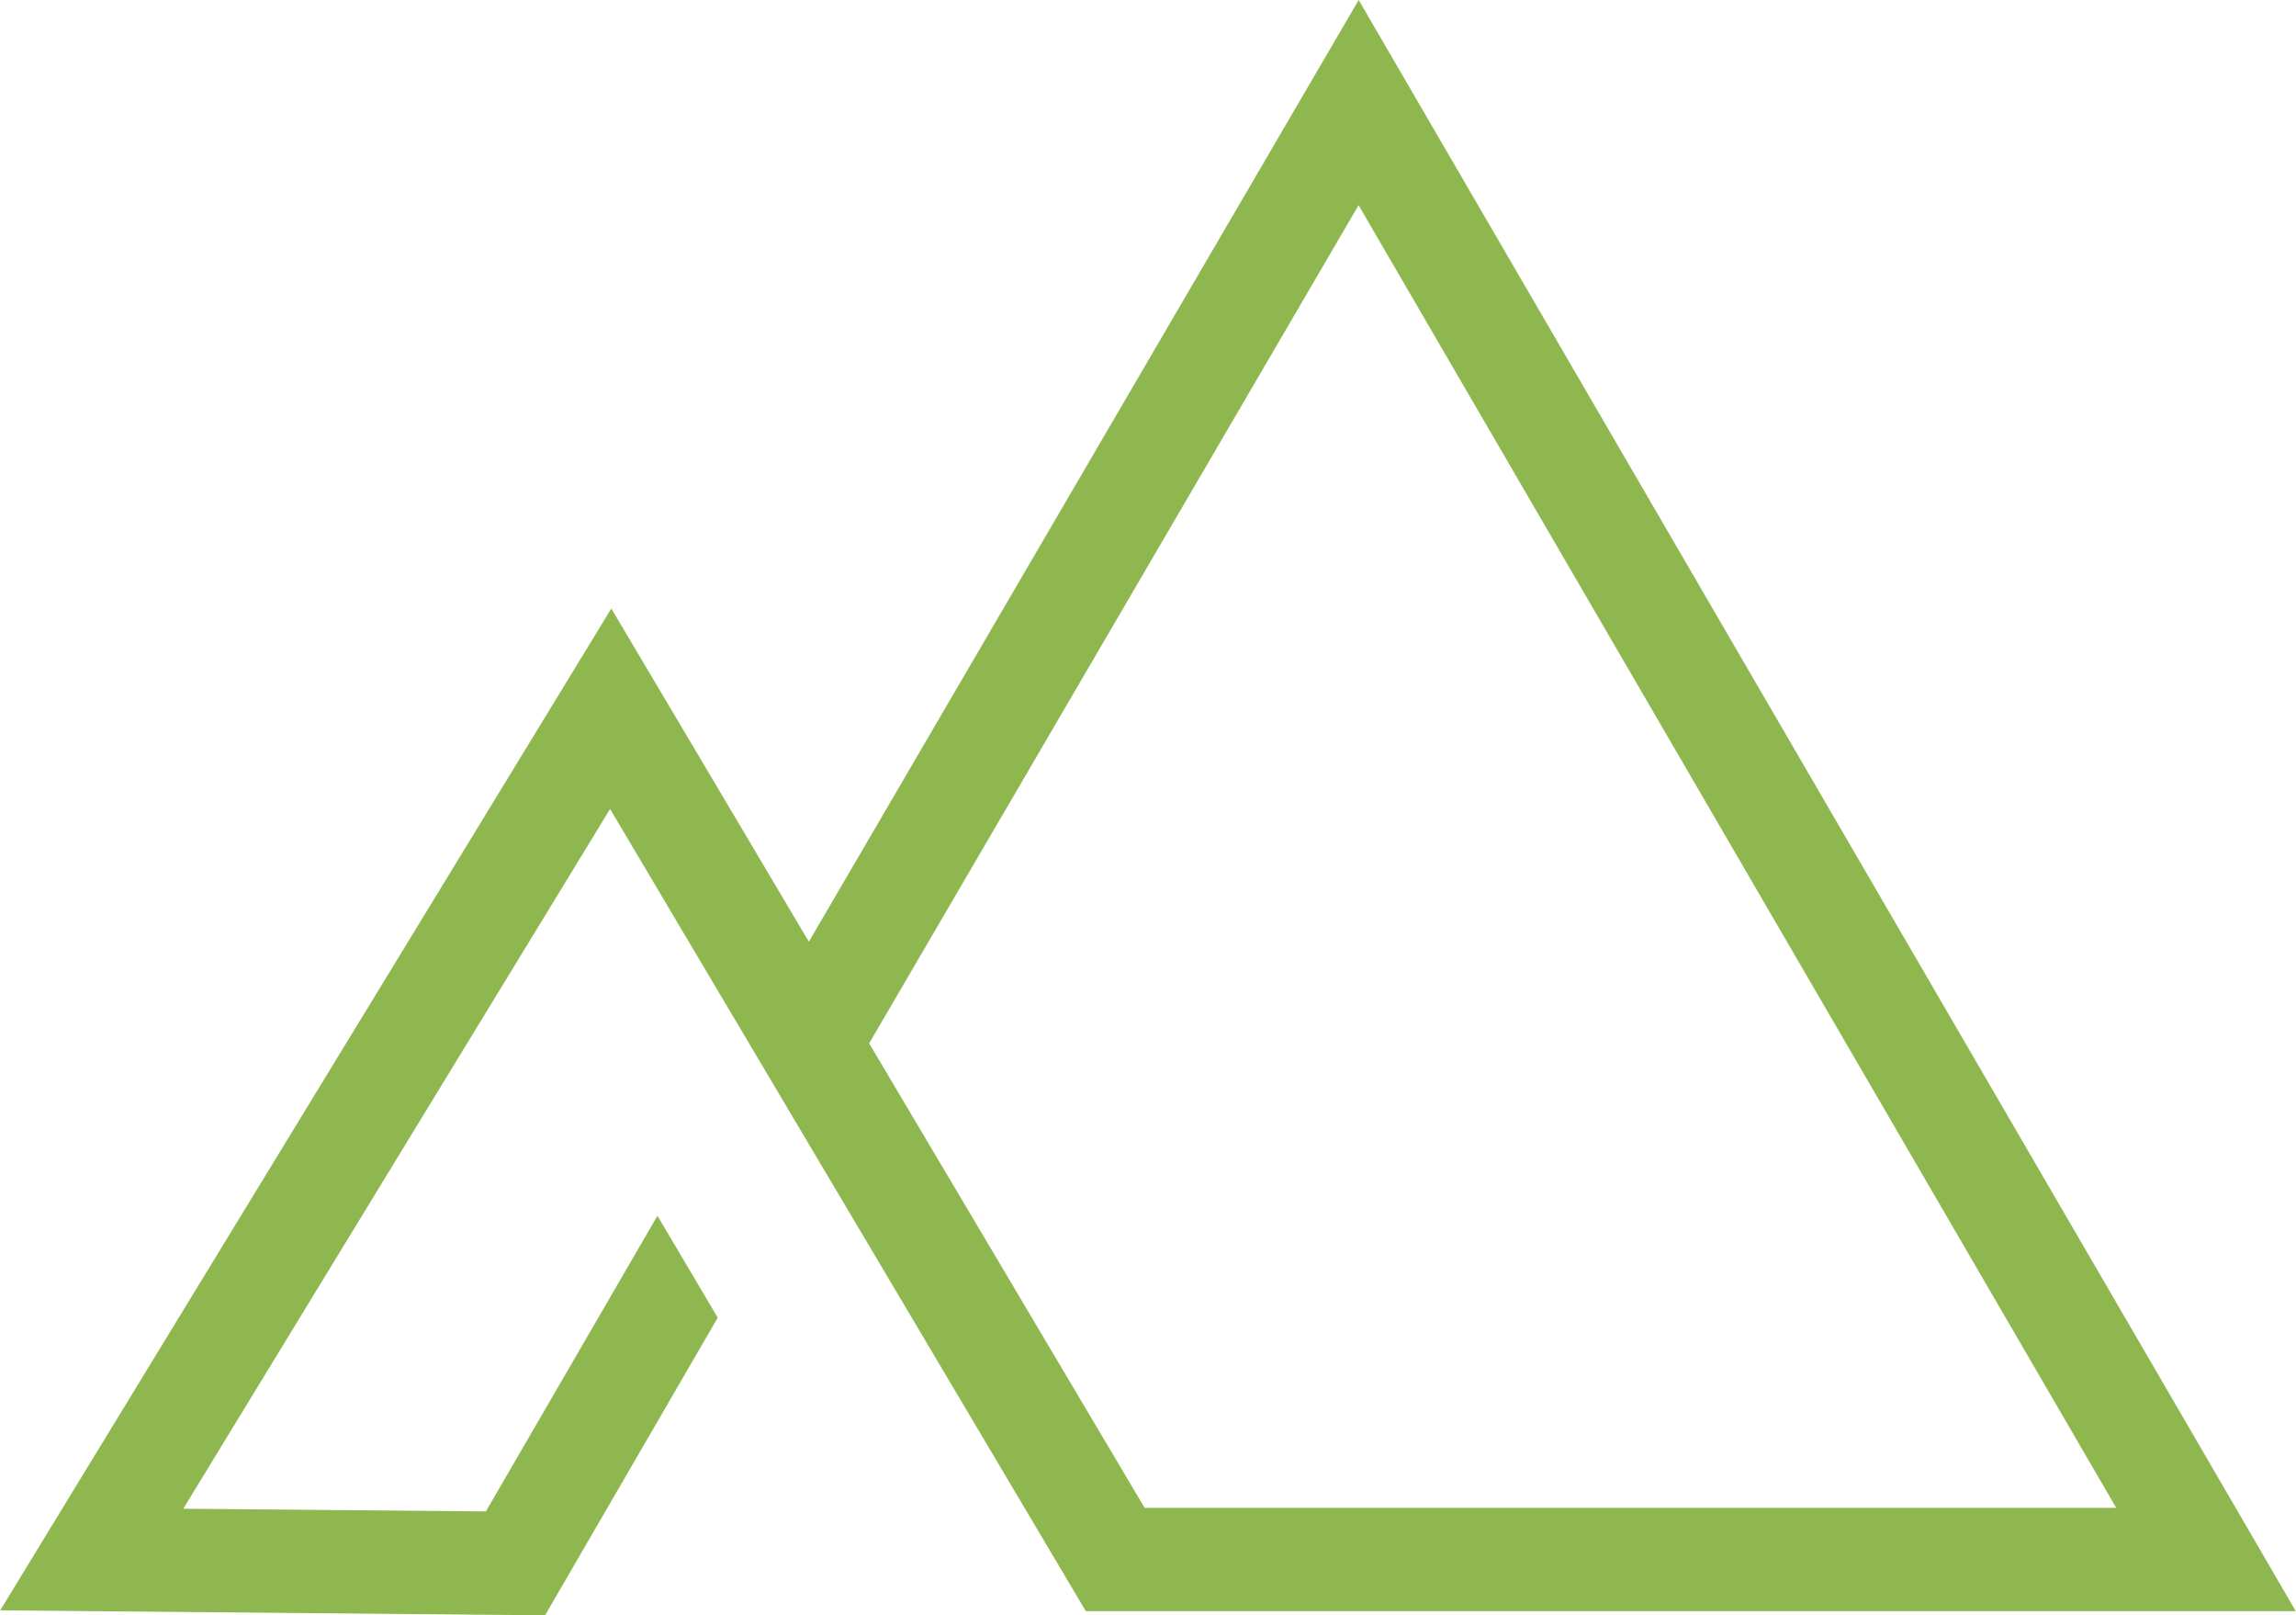 <?xml version="1.0" encoding="UTF-8"?>
<svg width="300px" height="211px" xmlns="http://www.w3.org/2000/svg" viewBox="0 0 1561.51 1098.48">
  <path d="M924.07,0l-374,640.4L415.69,413.83,0,1095.09l370.62,3.39L488.07,896.1l-41-69.35L330.36,1027.84,124.51,1026,414.84,550.15l323.62,545.51h823.05Zm-333,709.53L924,139.54l515.36,885.84H778.46Z" fill="#8eb74f"></path>
</svg>
